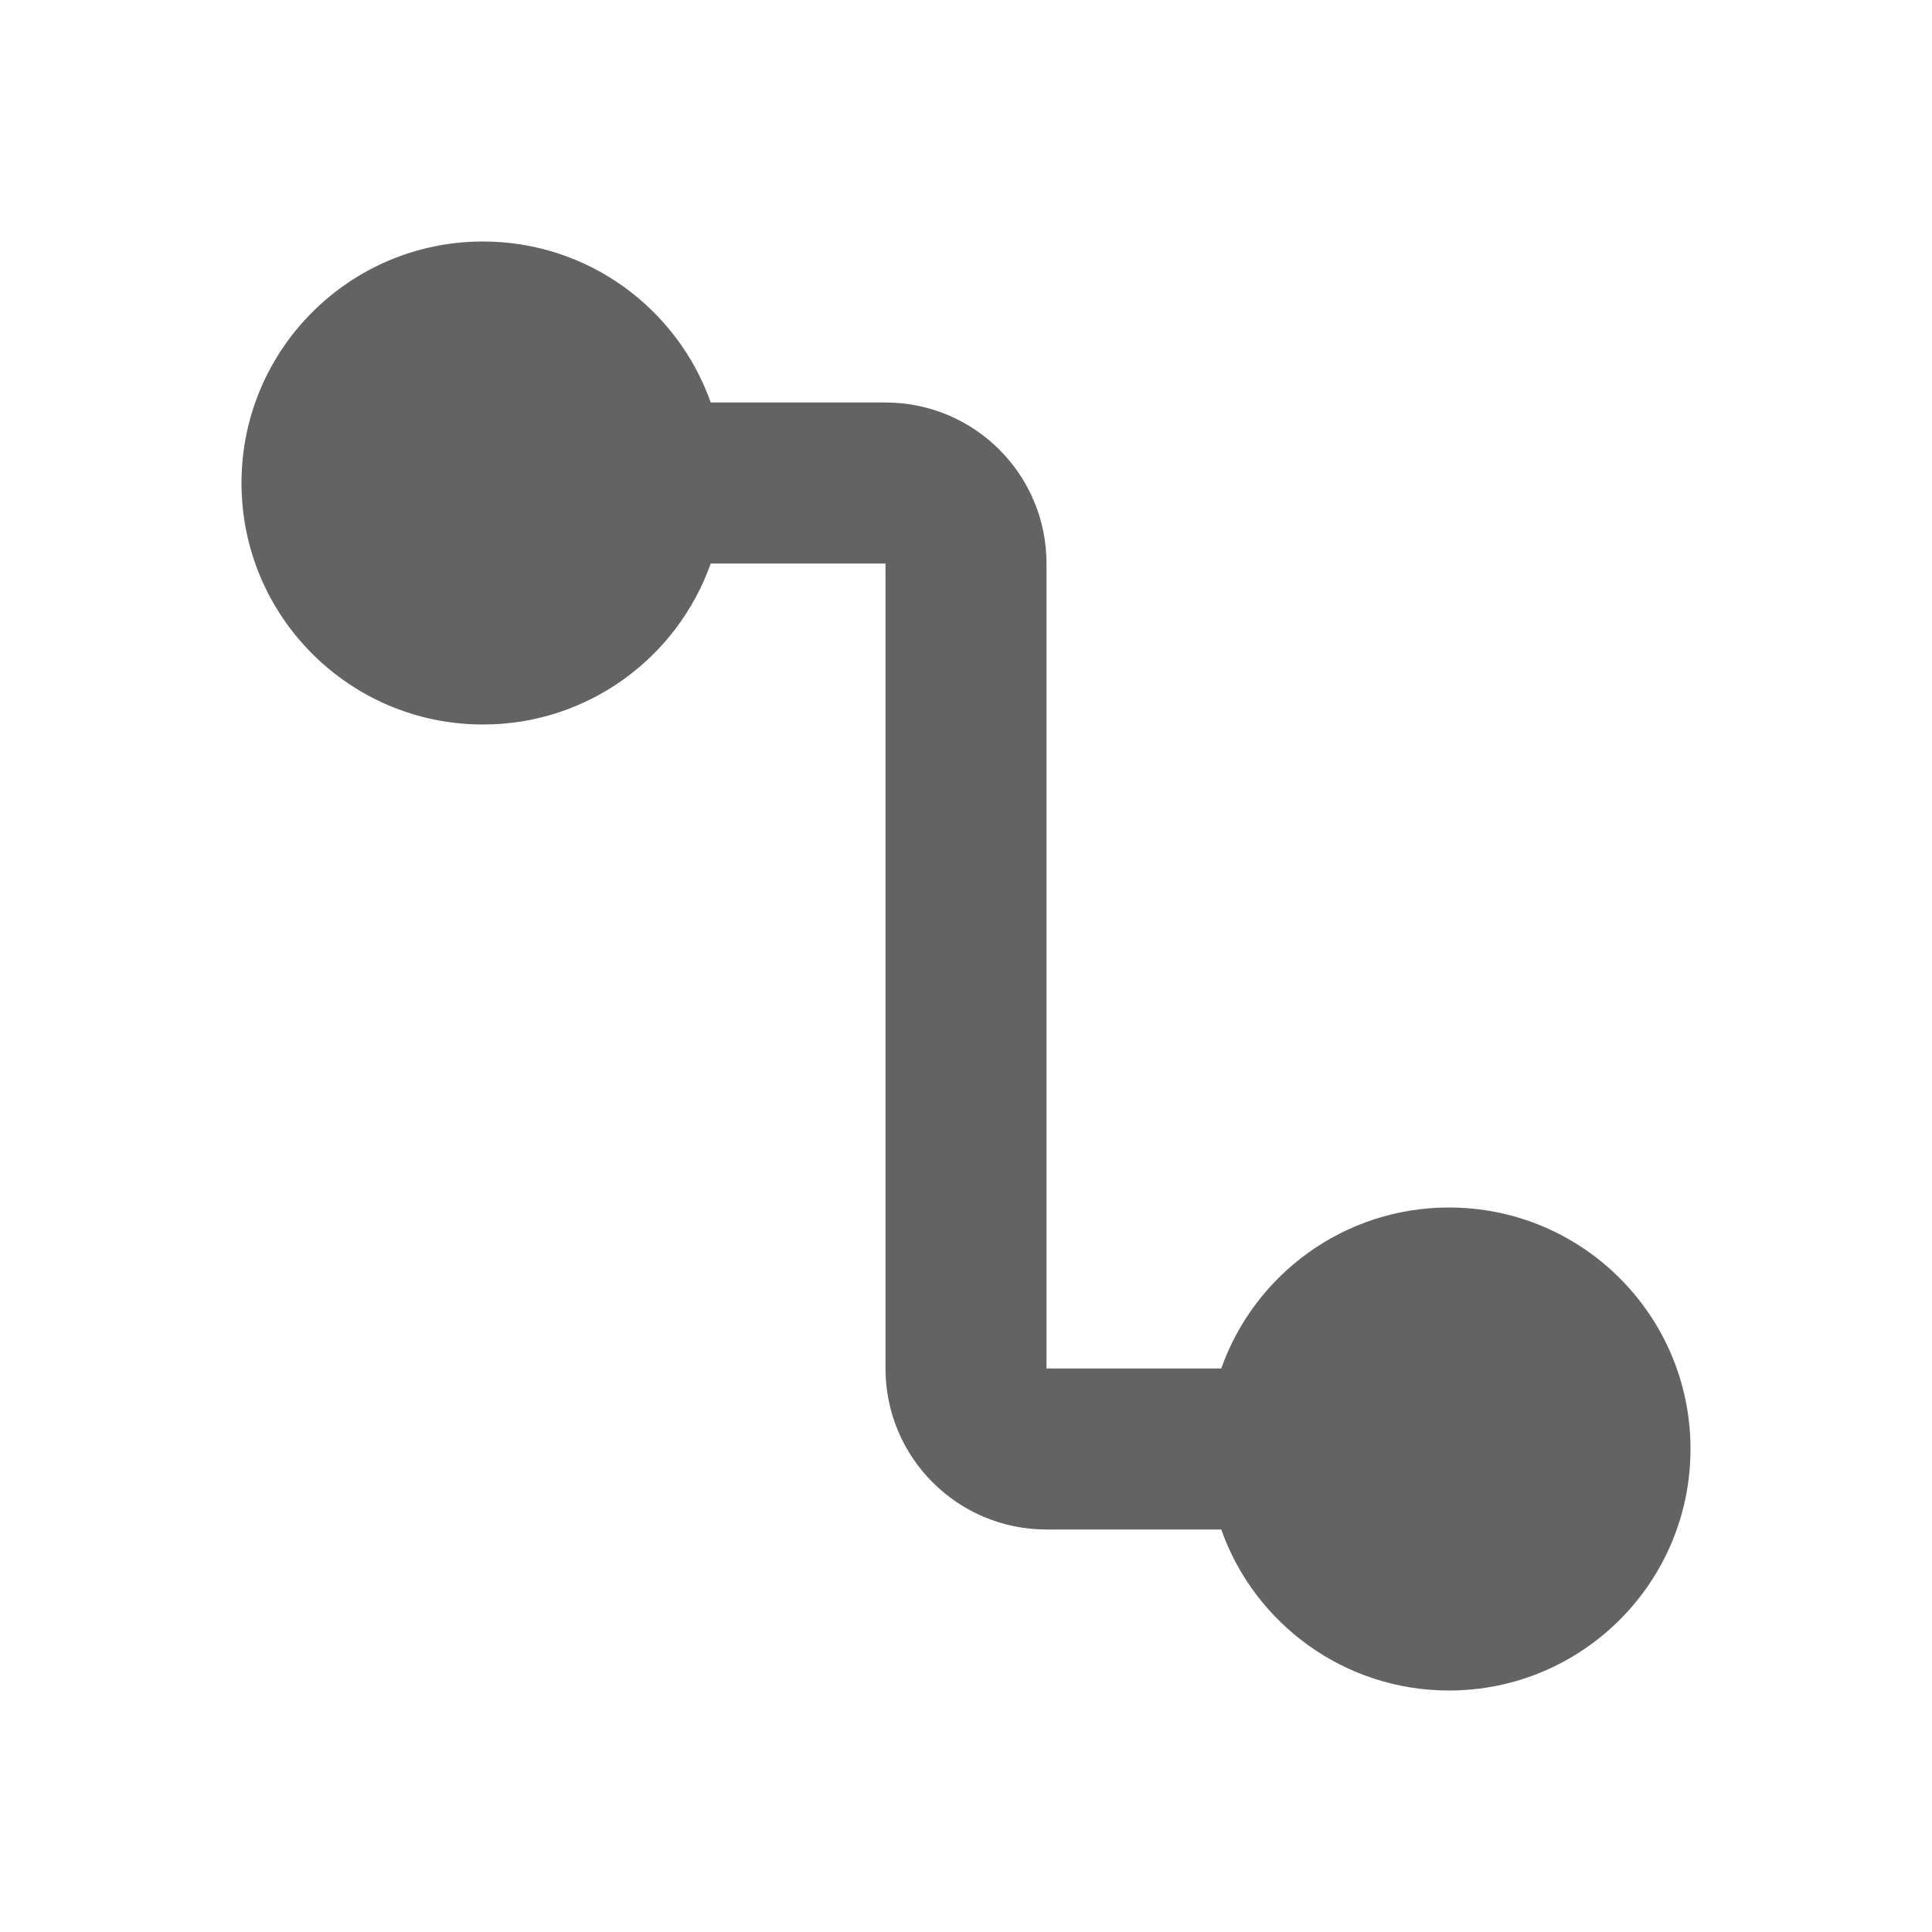 <svg width="24" height="24" viewBox="0 0 24 24" fill="none" xmlns="http://www.w3.org/2000/svg">
<path fill-rule="evenodd" clip-rule="evenodd" d="M6 9C4.343 9 3 7.657 3 6C3 4.343 4.343 3 6 3C7.306 3 8.417 3.835 8.829 5H11C12.105 5 13 5.895 13 7V17H15.171C15.582 15.835 16.694 15 18 15C19.657 15 21 16.343 21 18C21 19.657 19.657 21 18 21C16.694 21 15.582 20.165 15.171 19H13C11.895 19 11 18.105 11 17V7H8.829C8.417 8.165 7.306 9 6 9Z" fill="#636363"/>
</svg>
